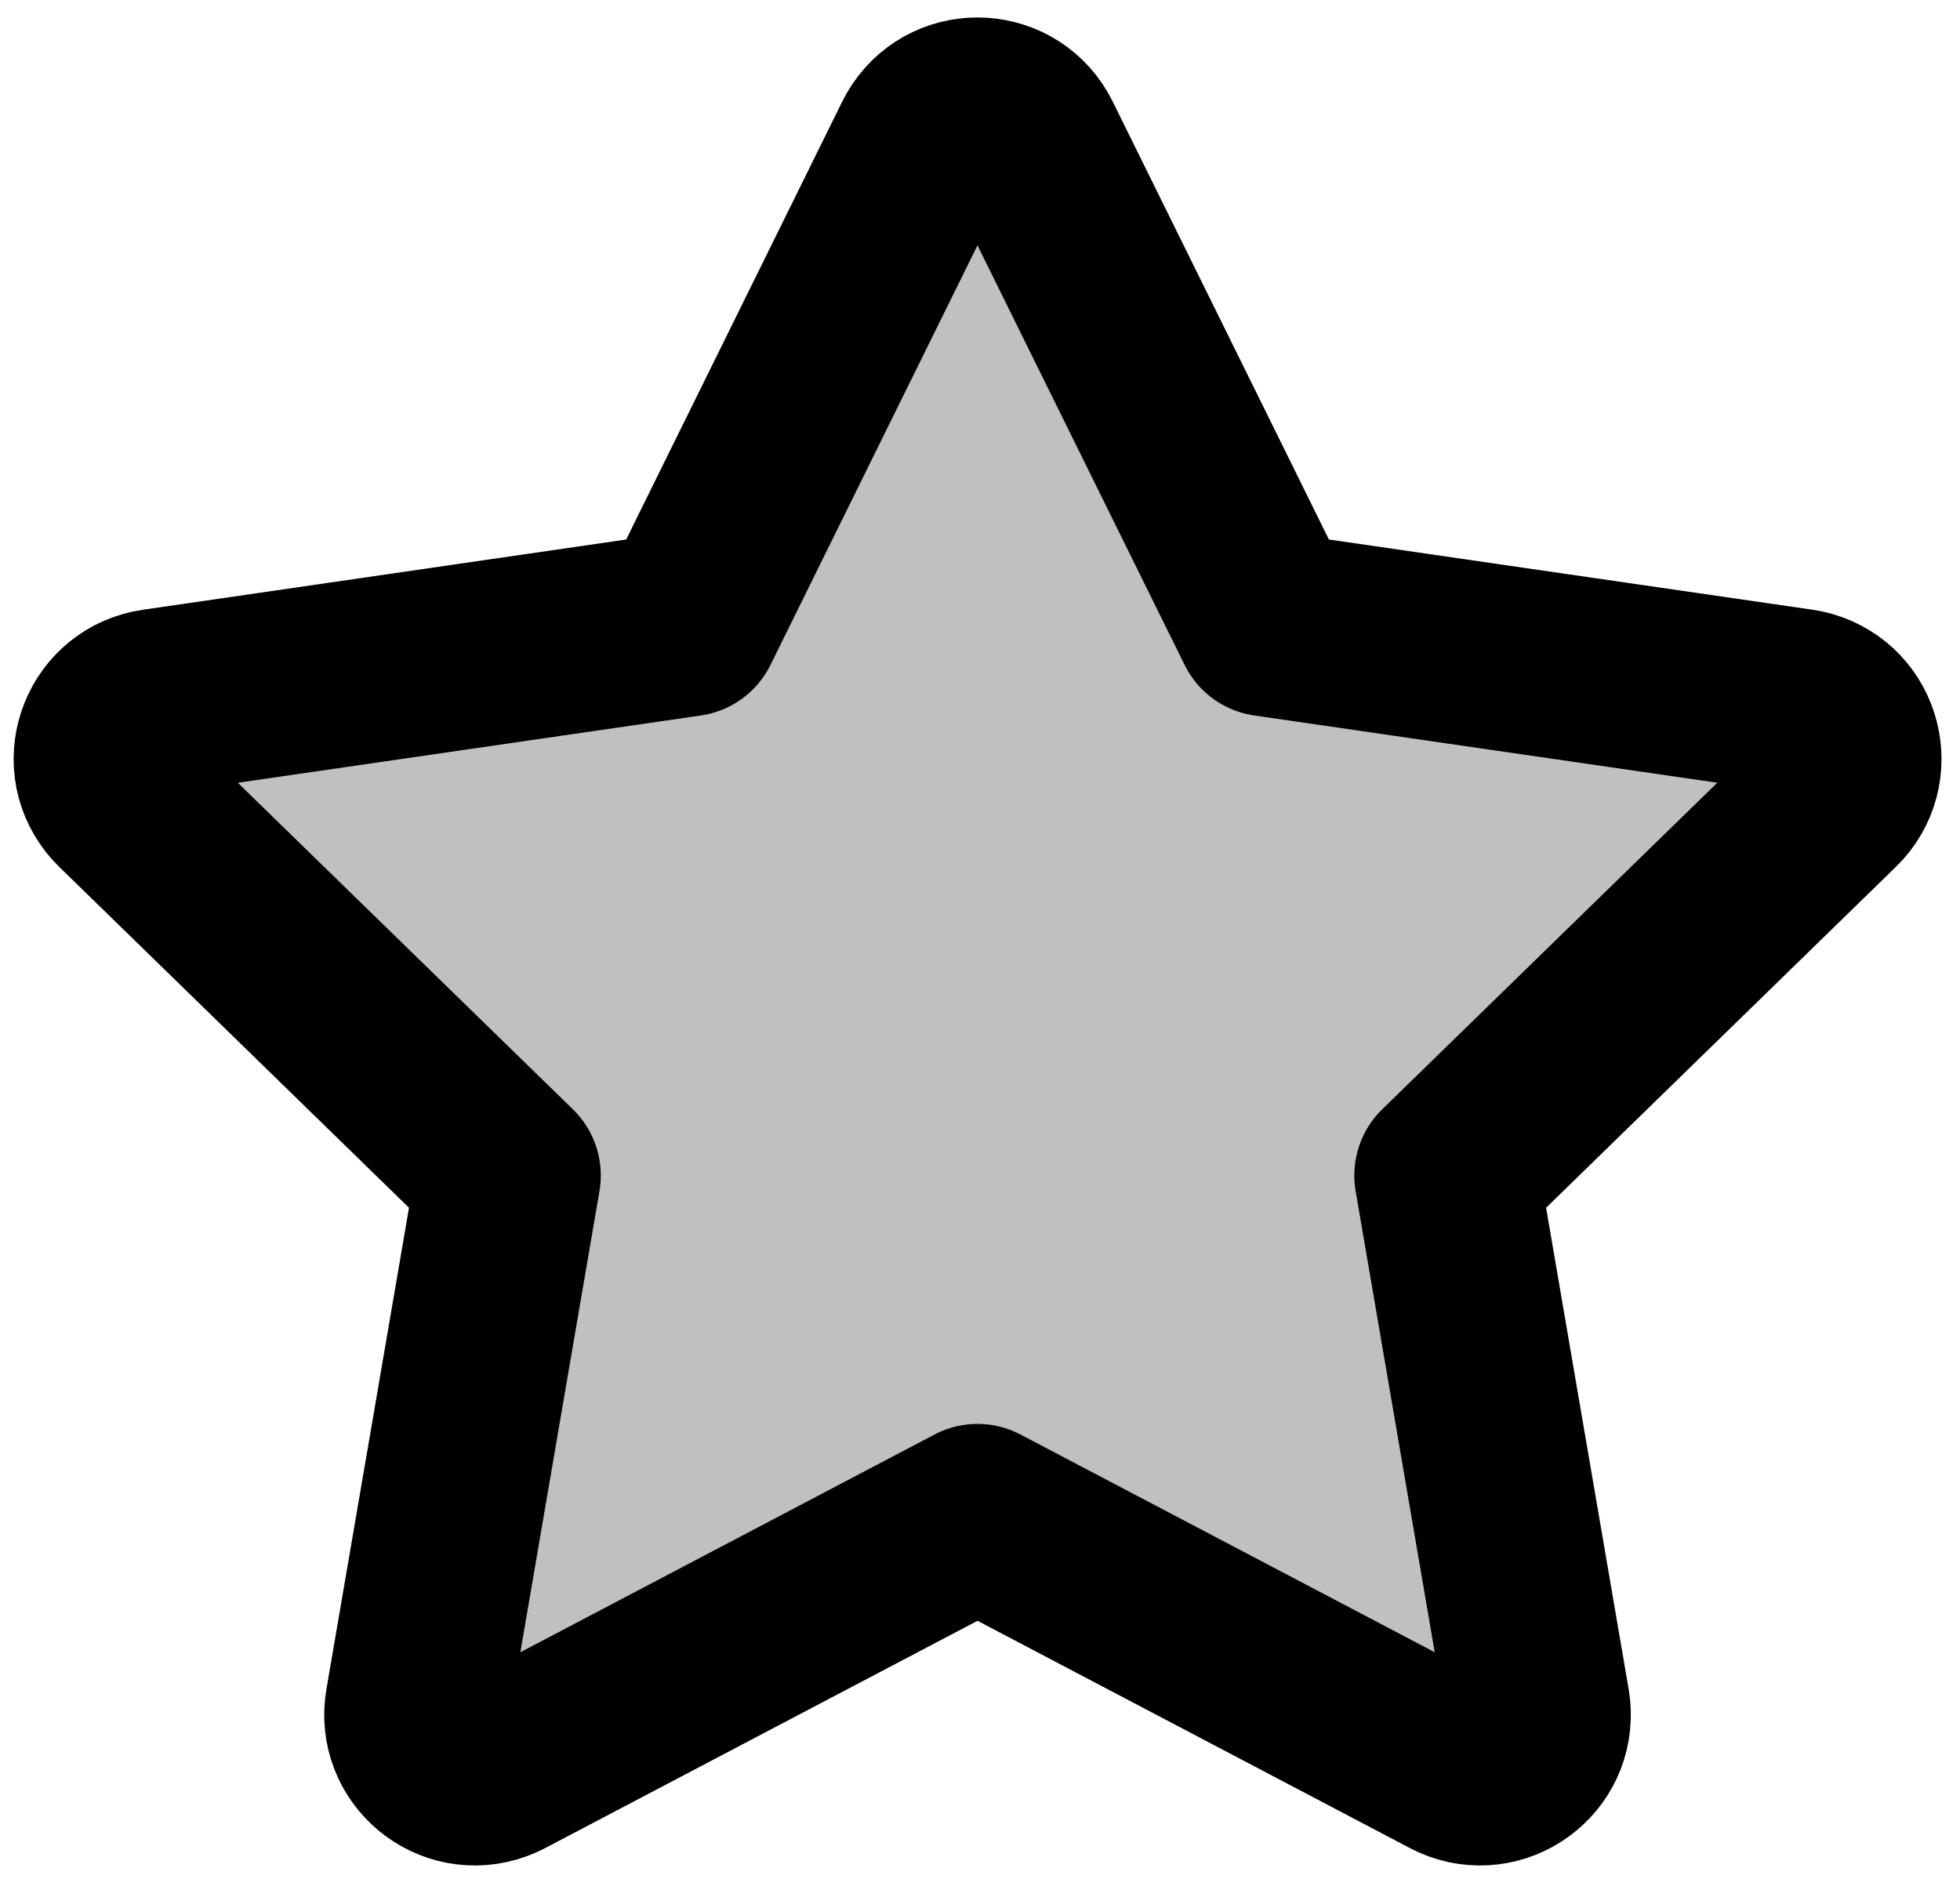 <svg viewBox="0 0 530 510" xmlns="http://www.w3.org/2000/svg">
  <defs></defs>
  <path fill-rule="evenodd" d="M 278.45 38.508 C 273.078 27.626 257.941 26.642 251.205 36.736 C 250.825 37.303 250.482 37.894 250.181 38.508 L 185.926 168.761 L 42.201 189.654 C 30.192 191.399 24.573 205.487 32.086 215.017 C 32.51 215.552 32.966 216.061 33.457 216.537 L 137.458 317.911 L 112.907 461.071 C 110.851 473.03 122.513 482.729 133.898 478.53 C 134.541 478.294 135.17 478.015 135.776 477.694 L 264.326 410.101 L 392.9 477.694 C 403.642 483.336 416.465 475.231 415.977 463.105 C 415.951 462.429 415.88 461.758 415.766 461.09 L 391.218 317.911 L 495.216 216.537 C 503.917 208.076 500.196 193.37 488.517 190.065 C 487.847 189.877 487.165 189.732 486.475 189.632 L 342.747 168.761 L 278.45 38.508 Z" style="stroke: rgb(0, 0, 0); paint-order: stroke; stroke-linejoin: round; stroke-linecap: round; stroke-width: 50px; fill: rgb(192, 192, 192);"></path>
</svg>
